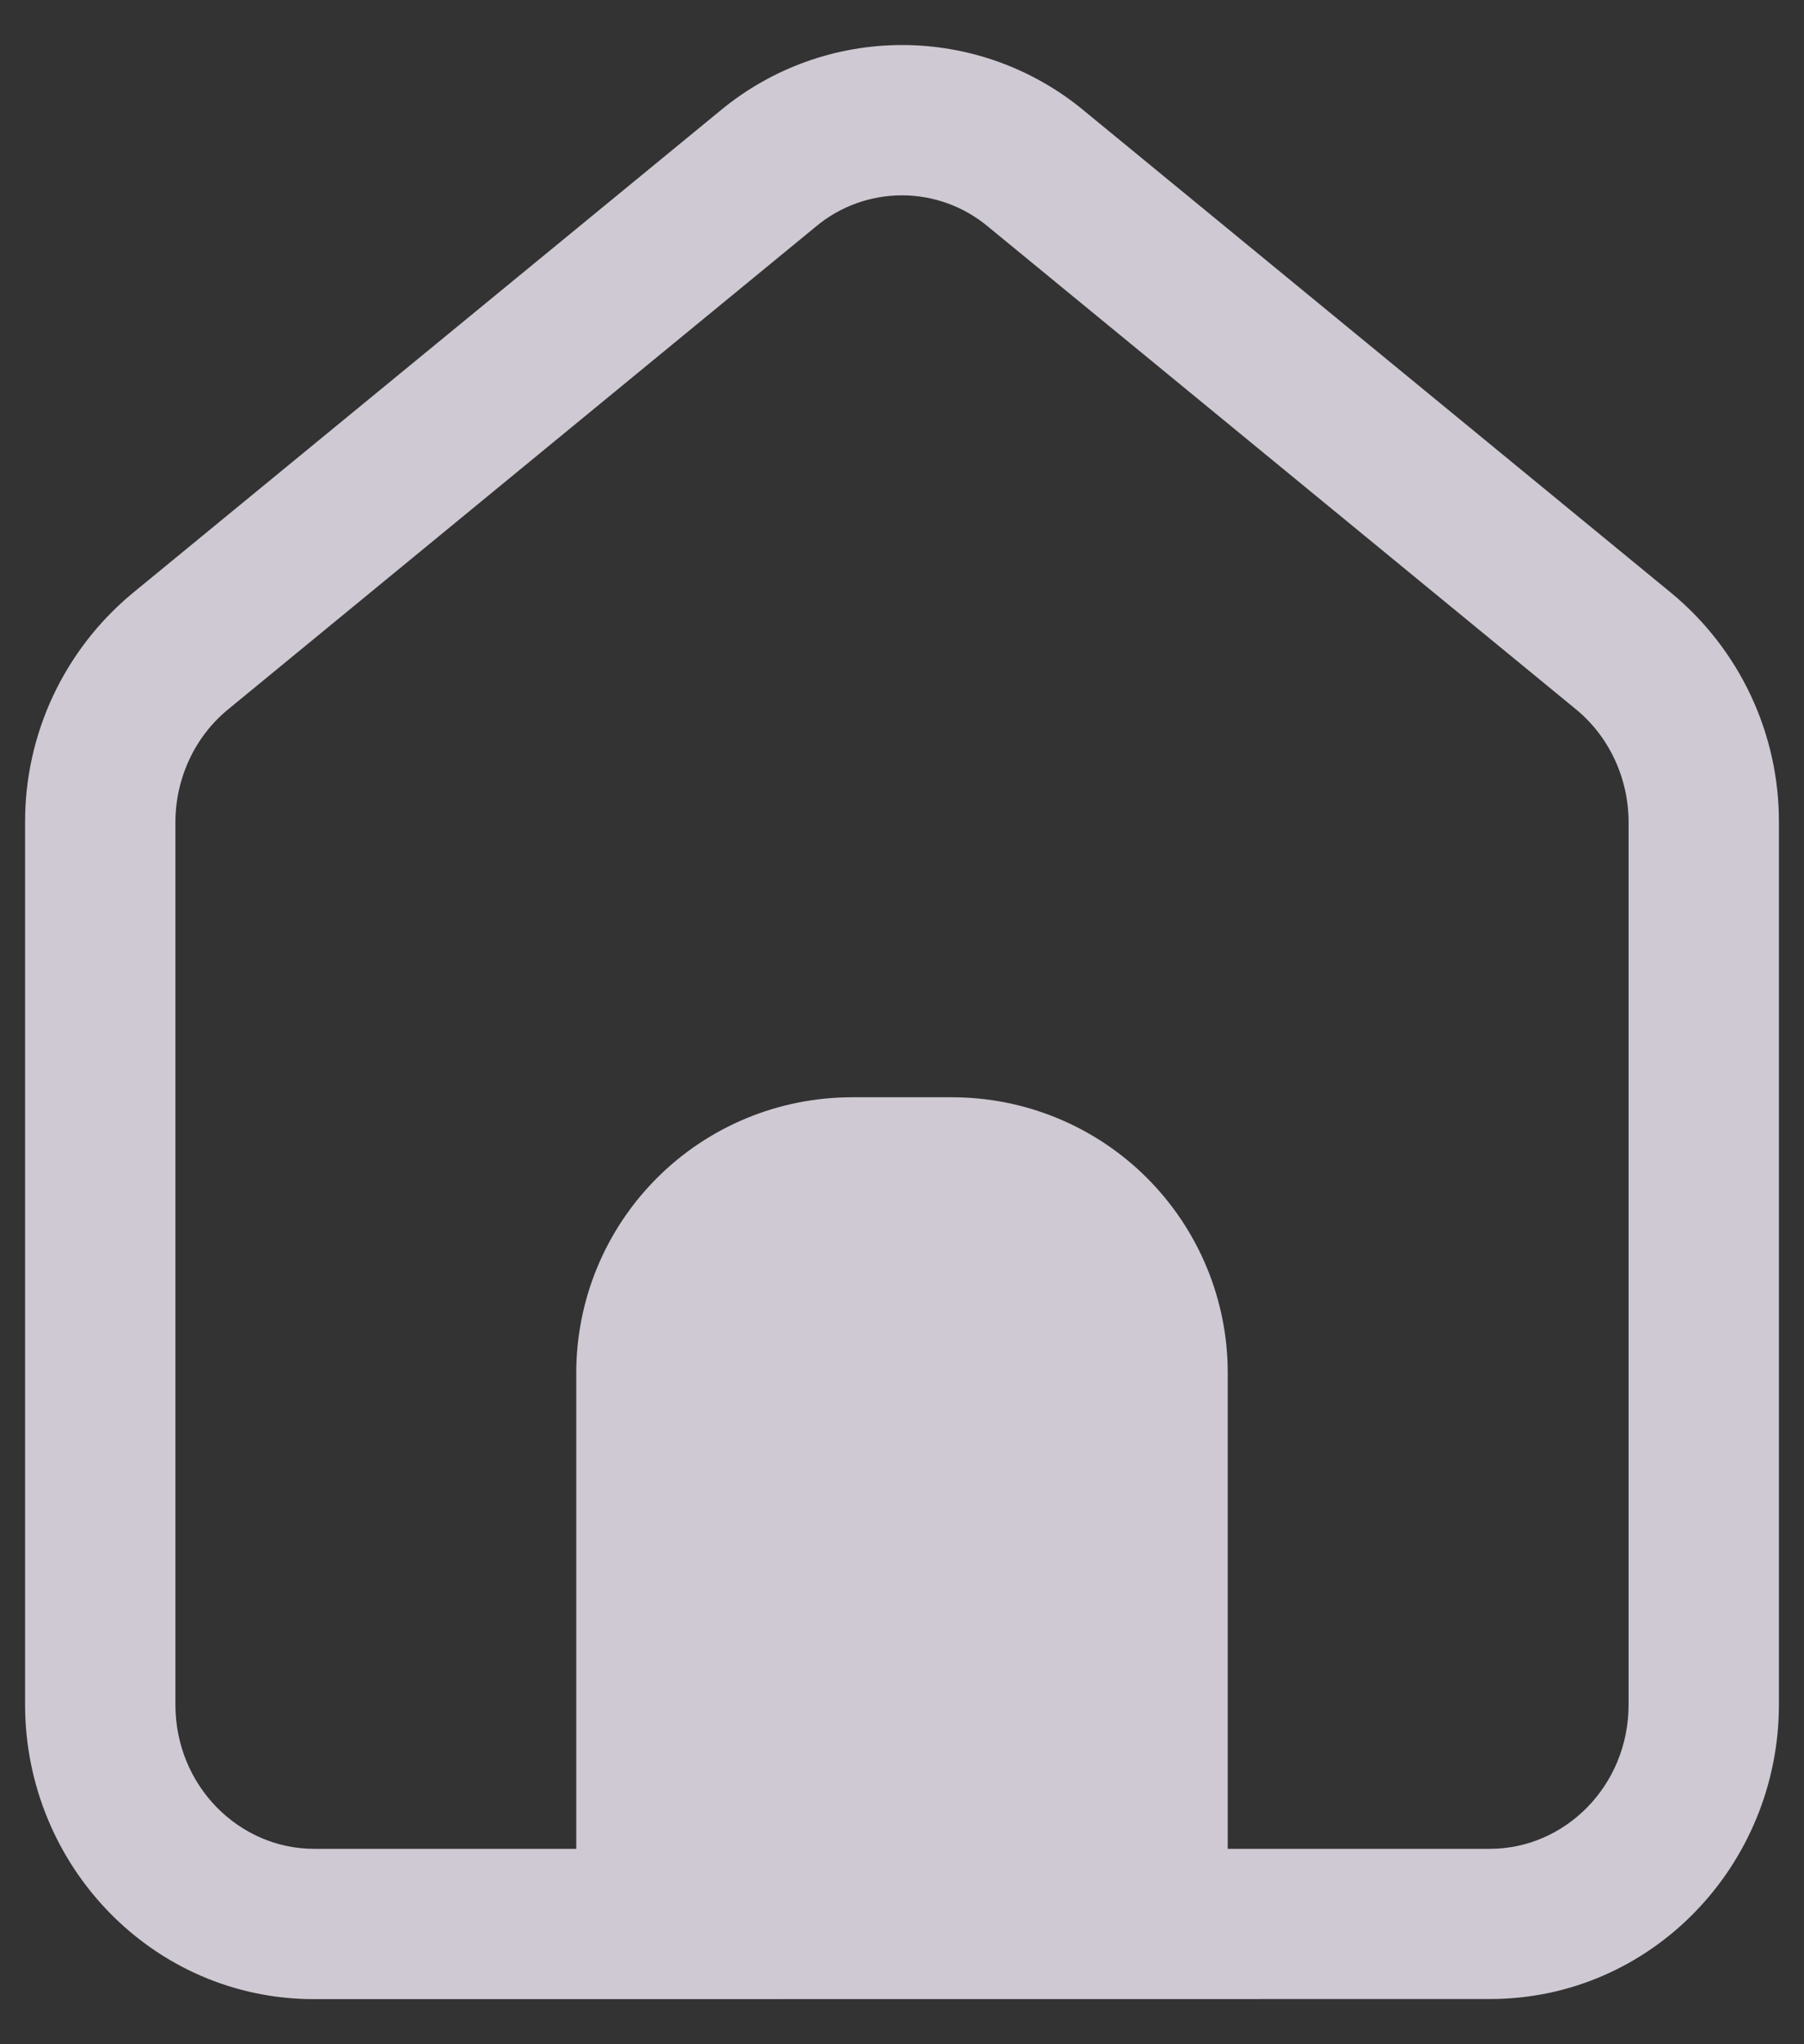 <svg width="30" height="34" viewBox="0 0 30 34" fill="none" xmlns="http://www.w3.org/2000/svg">
<rect x="0" y="0" width="30" height="34" fill="#333333" stroke="none"/>
<path d="M16.428 3.767L26.205 11.795C26.755 12.245 27.083 12.938 27.083 13.678V28.35C27.083 29.707 26.02 30.75 24.778 30.75H20.417V22.833C20.417 21.618 19.934 20.452 19.074 19.592C18.215 18.733 17.049 18.25 15.833 18.25H14.167C12.951 18.25 11.785 18.733 10.926 19.592C10.066 20.452 9.583 21.618 9.583 22.833V30.75H5.222C3.98 30.75 2.917 29.707 2.917 28.35V13.68C2.917 12.938 3.245 12.247 3.795 11.797L13.572 3.765C13.973 3.431 14.478 3.249 15 3.249C15.522 3.249 16.027 3.433 16.428 3.767ZM24.778 33.248C27.462 33.248 29.583 31.023 29.583 28.348V13.678C29.585 12.949 29.426 12.229 29.116 11.569C28.806 10.909 28.354 10.326 27.792 9.862L18.017 1.833C17.168 1.132 16.102 0.749 15.002 0.749C13.901 0.749 12.835 1.132 11.987 1.833L2.208 9.863C1.646 10.328 1.194 10.911 0.884 11.571C0.574 12.231 0.415 12.951 0.417 13.68V28.35C0.417 31.025 2.538 33.25 5.222 33.25L24.778 33.248Z" fill="#F5EFFB" fill-opacity="0.8"/>
</svg>
